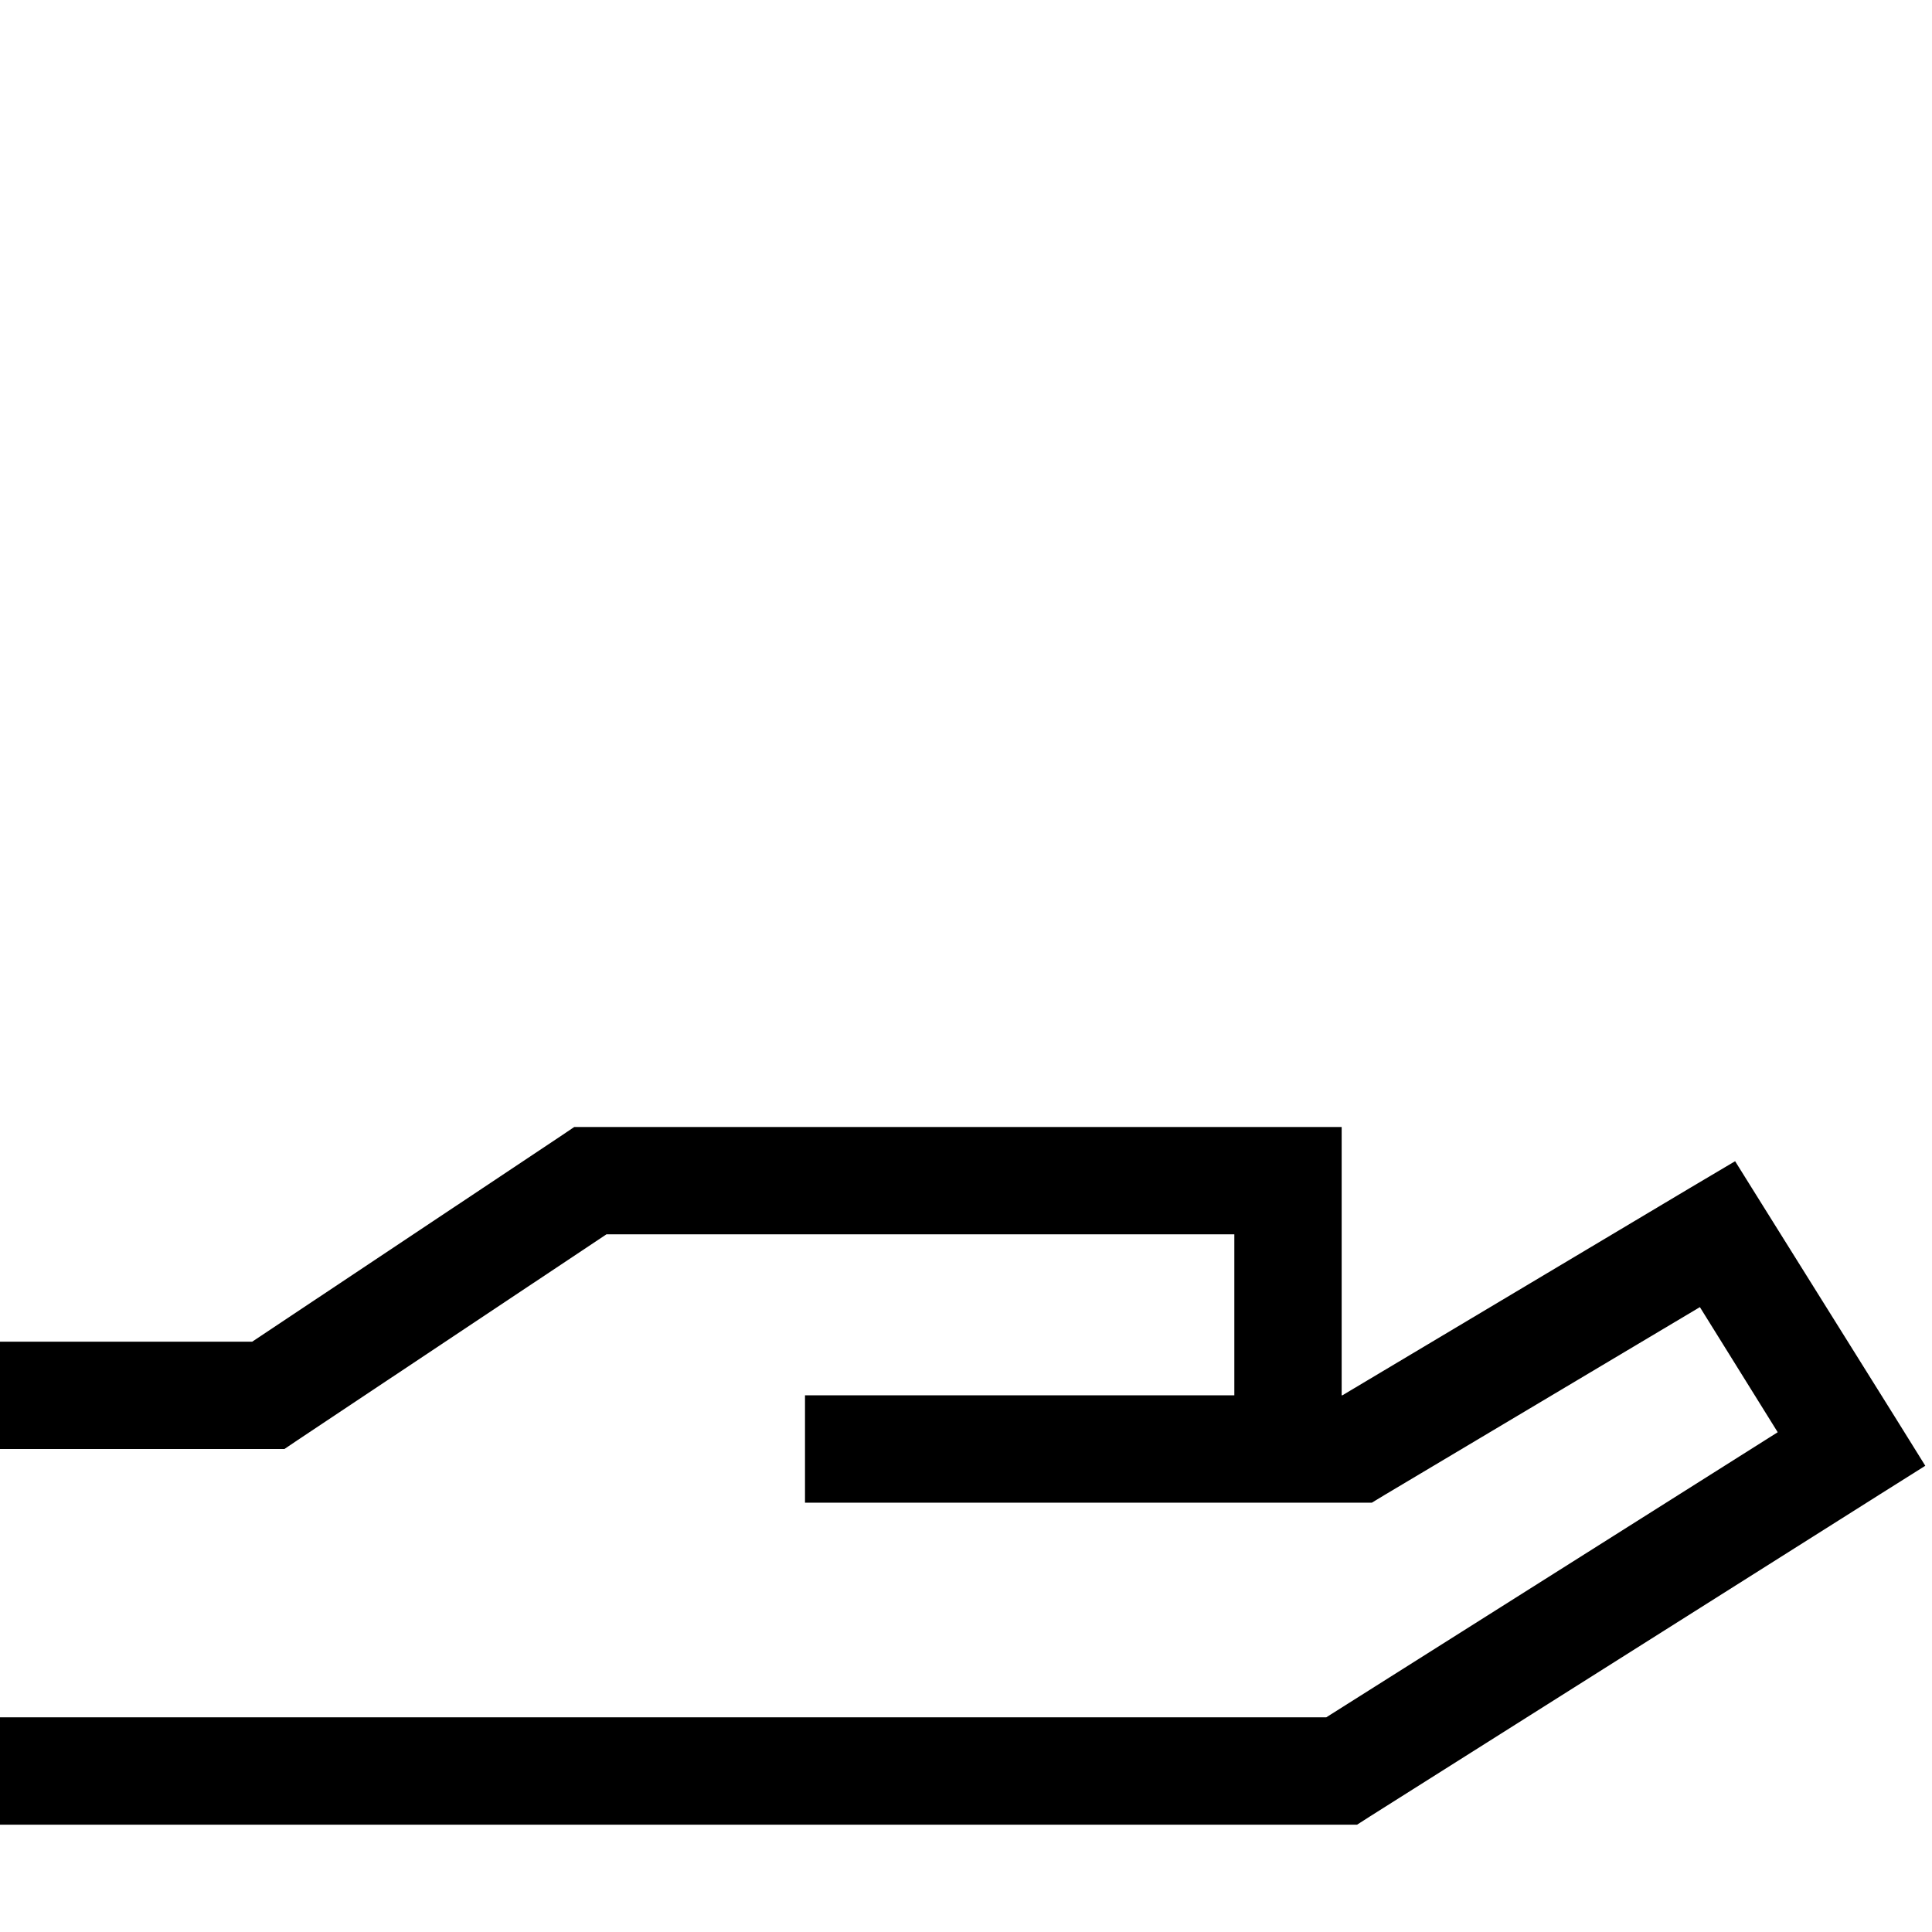<svg xmlns="http://www.w3.org/2000/svg" width="24" height="24" viewBox="0 0 576 512">
    <path d="M176 304l-4.8 0-4 2.7L75.2 368 16 368 0 368l0 32 16 0 64 0 4.8 0 4-2.7 92-61.3L368 336l0 48-48 0-16 0-48 0-16 0 0 32 16 0 48 0 16 0 64 0 16 0 4.6 0 4.4 0 3.8-2.3 94-56L530 395 395.4 480 16 480 0 480l0 32 16 0 384 0 4.6 0 3.9-2.5 152-96L574 405l-8.4-13.5-40-64-8.3-13.3-13.5 8L400.2 384l-.2 0 0-64 0-16-16 0-208 0z"/>
</svg>